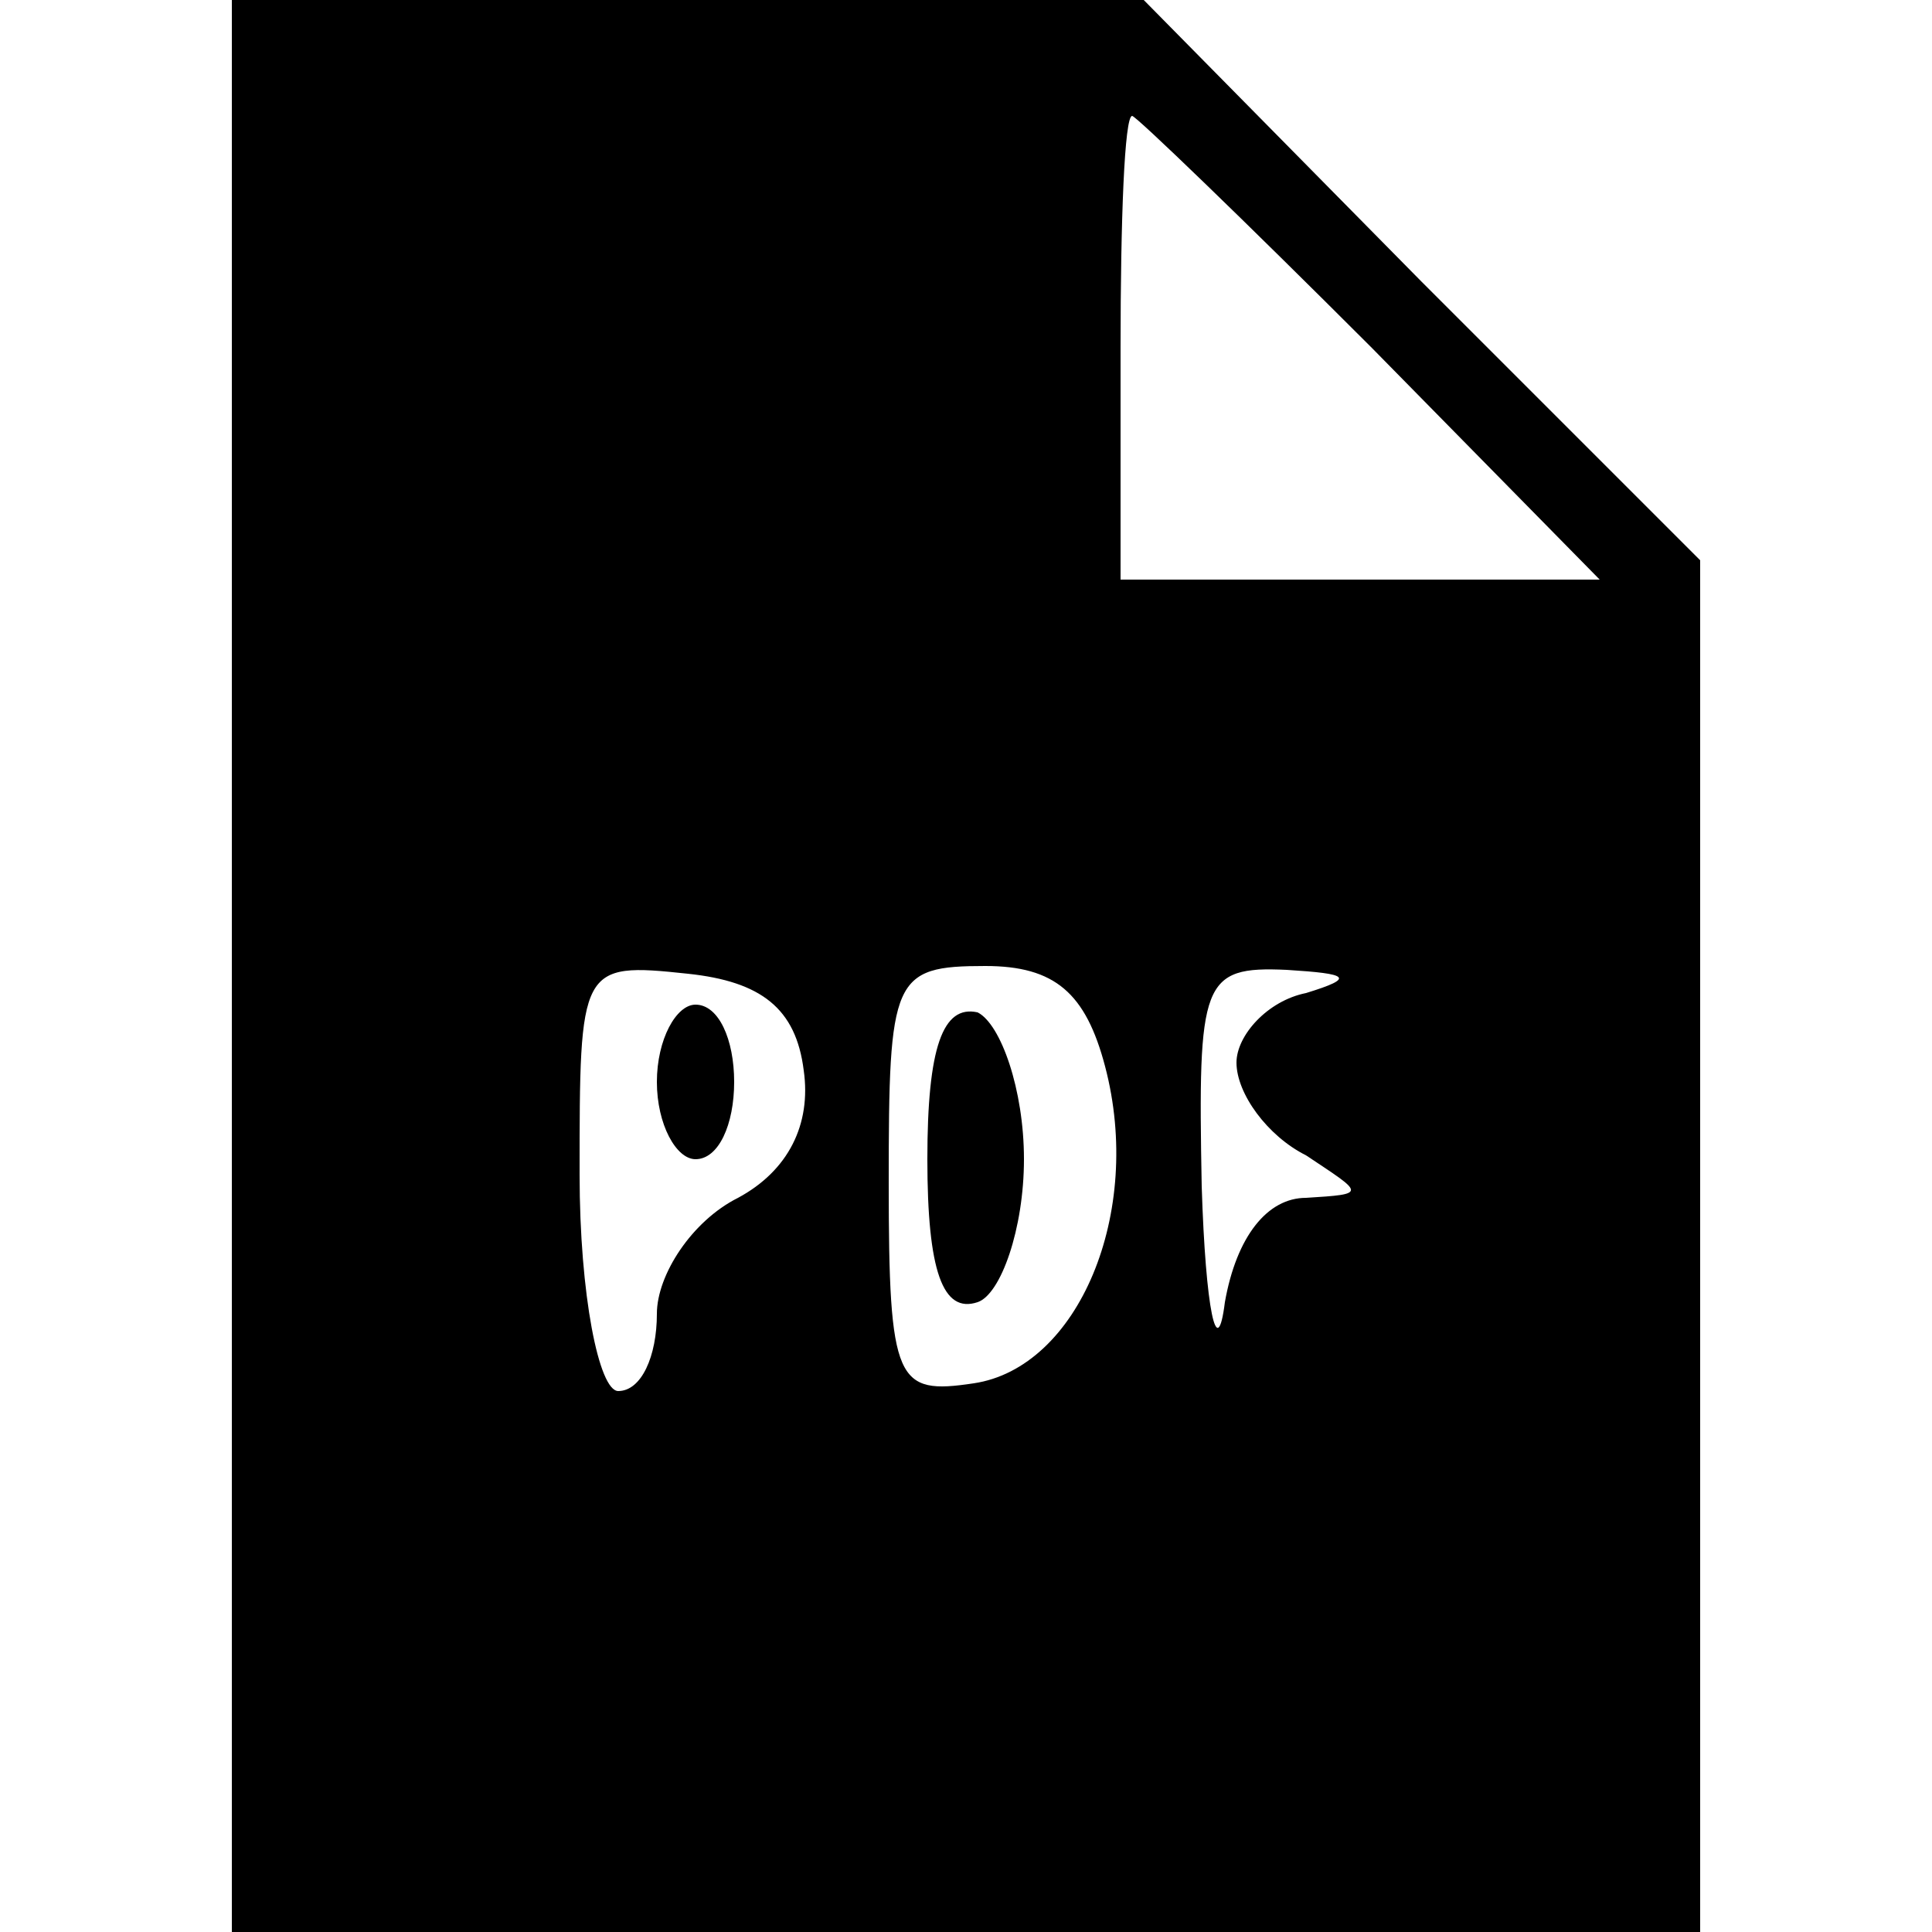 <?xml version="1.0" standalone="no"?>
<!DOCTYPE svg PUBLIC "-//W3C//DTD SVG 20010904//EN"
 "http://www.w3.org/TR/2001/REC-SVG-20010904/DTD/svg10.dtd">
<svg version="1.0" xmlns="http://www.w3.org/2000/svg"
 width="25px" height="25px" viewBox="0 0 50 50"
 preserveAspectRatio="xMidYMid meet">

<g transform="translate(0,50) scale(0.1,-0.1)"
fill="#000000" stroke="none">
<path d="M60 250 l0 -250 190 0 190 0 0 177 0 178 -72 72 -72 73 -118 0 -118
0 0 -250z m295 160 l59 -60 -62 0 -62 0 0 60 c0 33 1 60 3 60 1 0 29 -27 62
-60z m-147 -187 c2 -14 -4 -26 -17 -33 -12 -6 -21 -20 -21 -30 0 -11 -4 -20
-10 -20 -5 0 -10 25 -10 56 0 54 0 55 28 52 19 -2 28 -9 30 -25z m78 1 c10
-38 -7 -78 -34 -82 -20 -3 -22 0 -22 52 0 53 1 56 25 56 18 0 26 -7 31 -26z
m52 19 c-10 -2 -18 -11 -18 -18 0 -8 8 -19 18 -24 15 -10 16 -10 0 -11 -10 0
-18 -10 -21 -27 -2 -16 -5 -2 -6 30 -1 53 0 57 22 56 16 -1 18 -2 5 -6z"/>
<path d="M170 220 c0 -11 5 -20 10 -20 6 0 10 9 10 20 0 11 -4 20 -10 20 -5 0
-10 -9 -10 -20z"/>
<path d="M240 200 c0 -29 4 -40 13 -37 6 2 12 19 12 37 0 18 -6 35 -12 38 -9
2 -13 -9 -13 -38z"/>
</g>
</svg>

